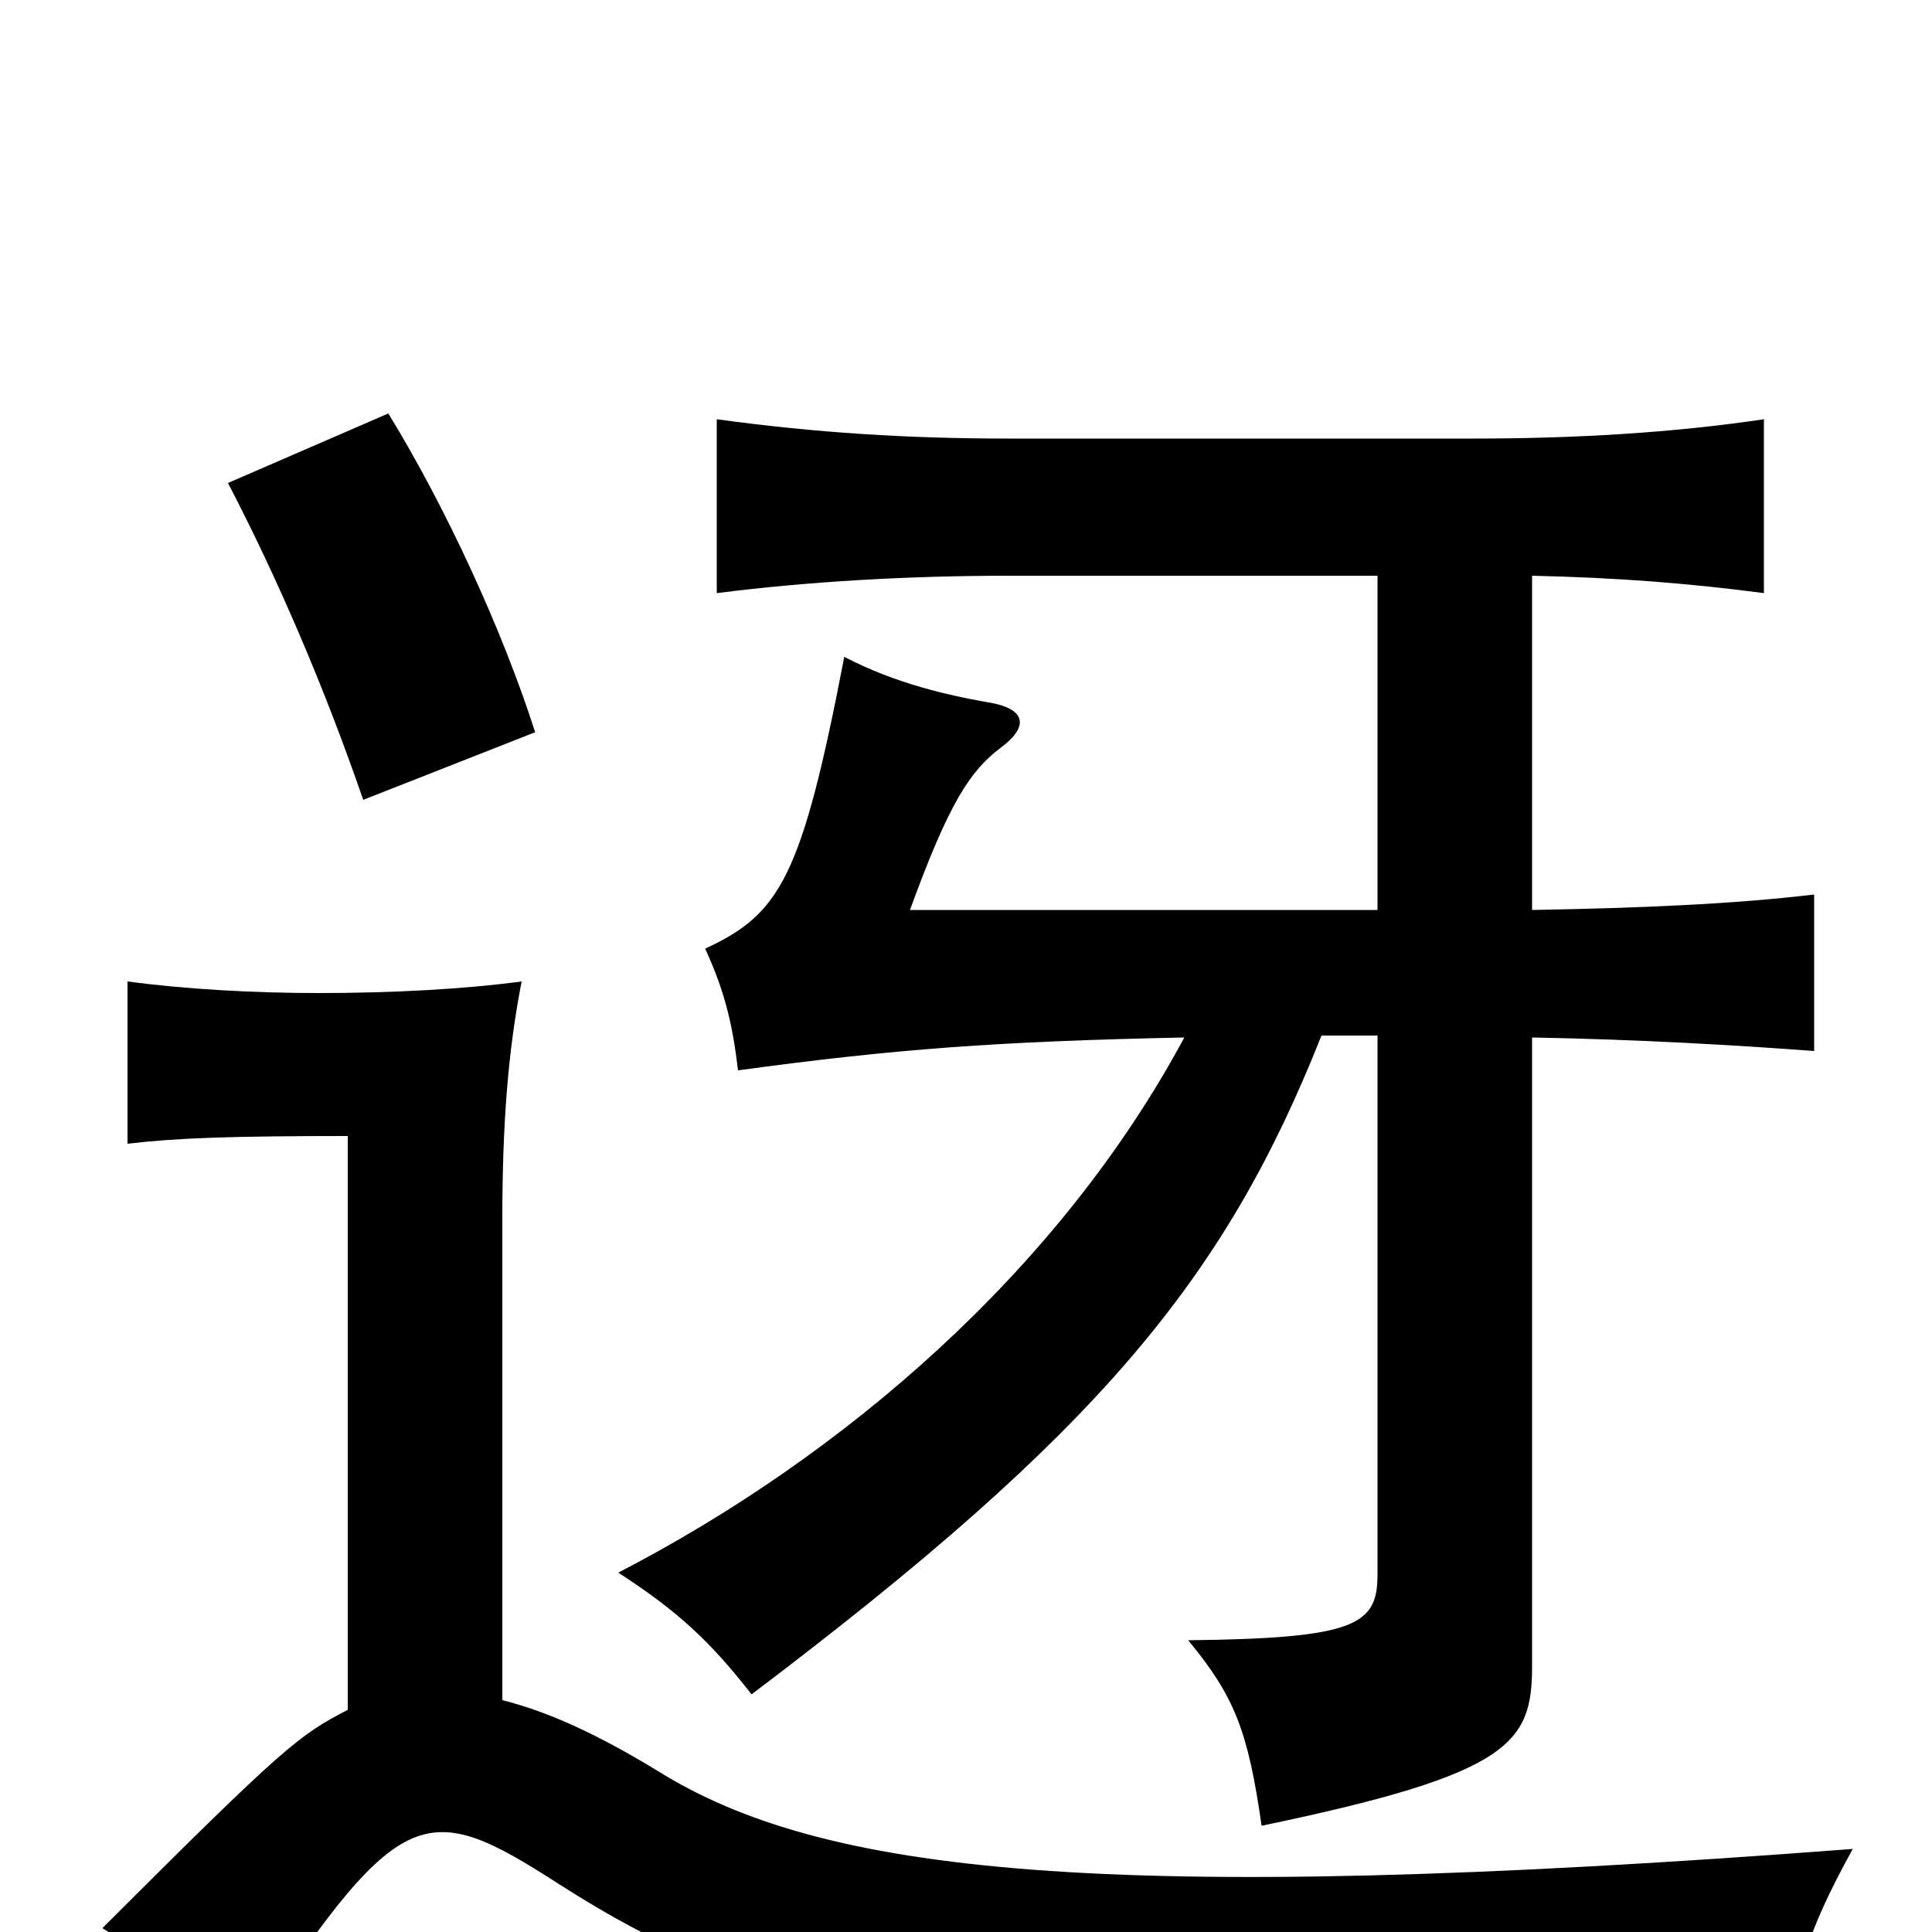 <svg xmlns="http://www.w3.org/2000/svg" viewBox="0 -1000 1000 1000">
	<path fill="#000000" d="M180 -115C155 -102 148 -97 53 -2C82 16 101 33 124 59C207 -68 219 -70 289 -25C400 46 501 70 925 57C930 23 933 4 959 -43C567 -13 425 -31 341 -83C310 -102 284 -114 260 -120V-368C260 -419 263 -456 270 -492C240 -488 203 -486 165 -486C131 -486 96 -488 66 -492V-408C91 -411 120 -412 180 -412ZM277 -621C260 -674 231 -737 201 -786L118 -750C144 -700 168 -644 188 -586ZM713 -702V-529H471C491 -584 502 -601 518 -613C534 -625 529 -633 514 -636C491 -640 464 -646 437 -660C415 -546 404 -527 365 -509C375 -487 379 -471 382 -446C463 -457 516 -461 613 -463C548 -342 436 -246 320 -186C351 -166 368 -150 389 -123C569 -259 634 -338 684 -464H713V-185C713 -159 702 -152 615 -151C639 -122 646 -104 653 -55C783 -82 793 -98 793 -138V-463C848 -462 899 -459 939 -456V-537C897 -532 849 -530 793 -529V-702C838 -701 875 -698 913 -693V-783C866 -776 815 -773 763 -773H522C470 -773 422 -776 371 -783V-693C418 -699 470 -702 522 -702Z"/>
</svg>
